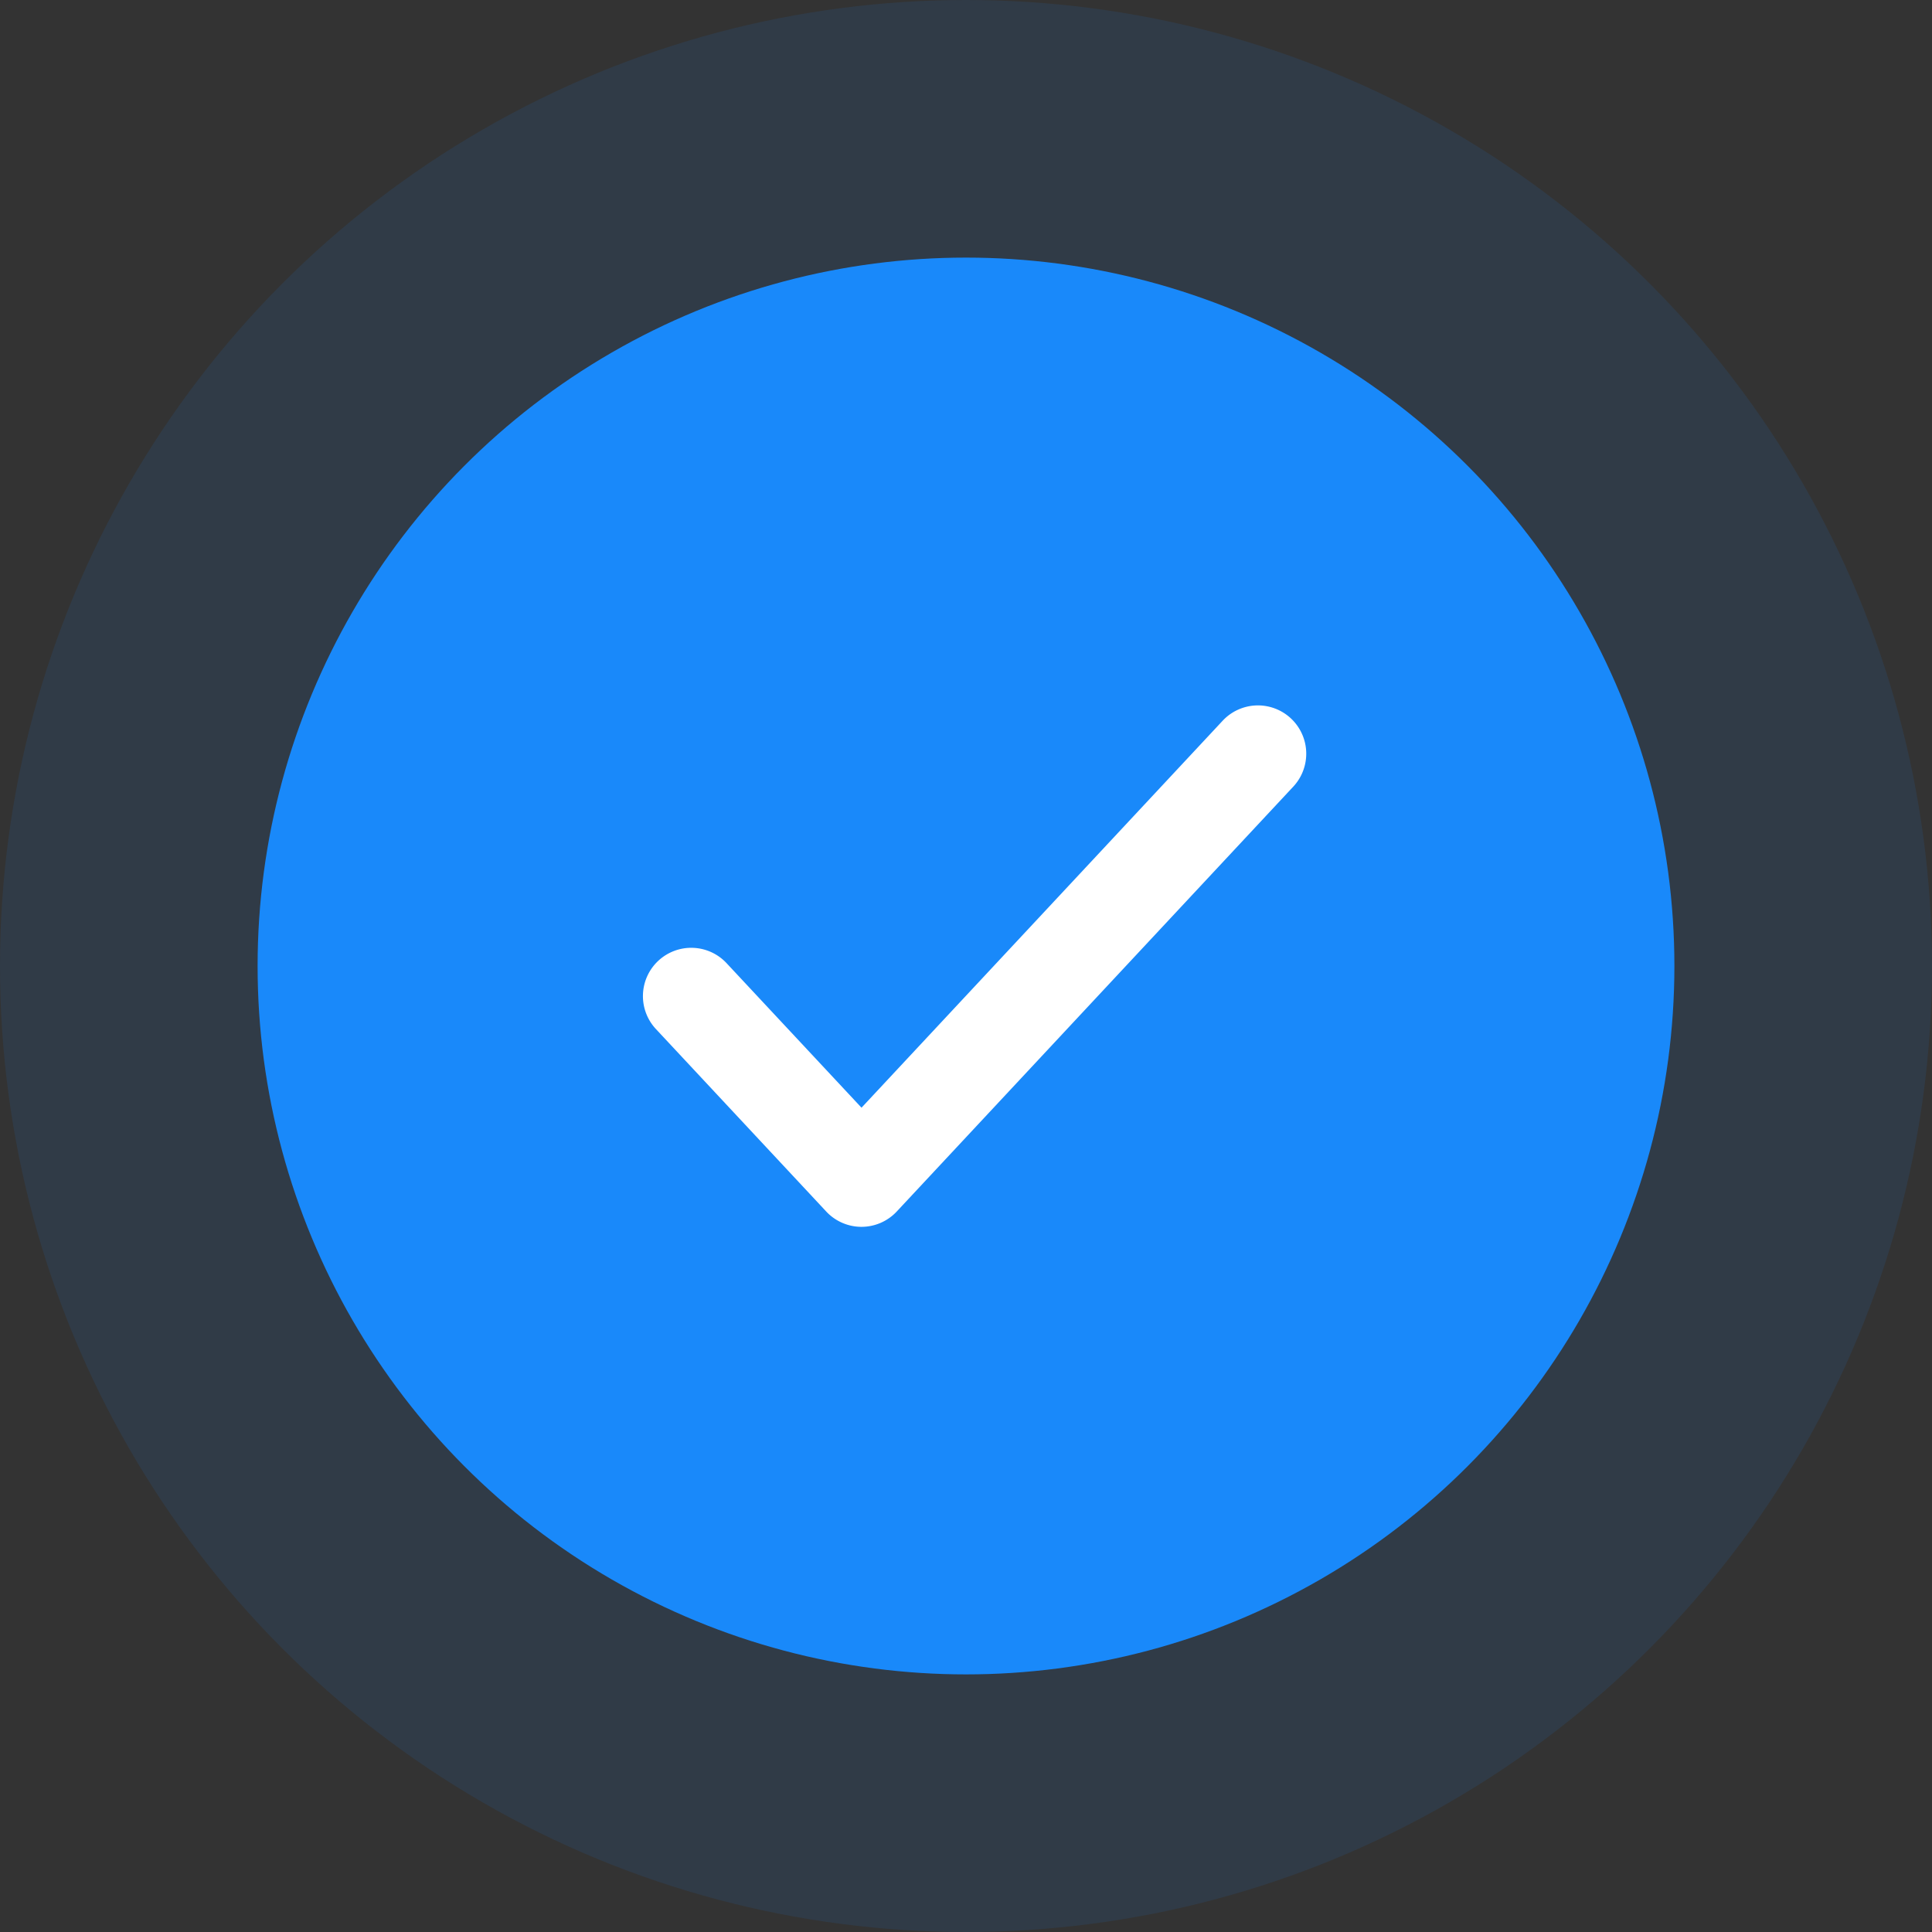 <svg xmlns="http://www.w3.org/2000/svg" width="120" height="120" viewBox="0 0 120 120">
  <rect x="0" y="0" width="120" height="120" fill="#333333" stroke="none"/>
  <g id="ic-成功" transform="translate(-440 -240)">
    <circle id="椭圆_142" data-name="椭圆 142" cx="60" cy="60" r="60" transform="translate(440 240)" fill="#1989fa" opacity="0.1"/>
    <circle id="椭圆_178" data-name="椭圆 178" cx="44" cy="44" r="44" transform="translate(456 256)" fill="#1989fa"/>
    <path id="形状_1_拷贝_3" data-name="形状 1 拷贝 3" d="M809.56,2157.4a3,3,0,0,1-2.193-.953l-10.56-11.314a3,3,0,1,1,4.386-4.094L809.56,2150l22.446-24.051a3,3,0,0,1,4.386,4.094l-24.639,26.4A3,3,0,0,1,809.56,2157.4Z" transform="translate(-316.05 -1841.199)" fill="#fff"/>
  </g>
</svg>
